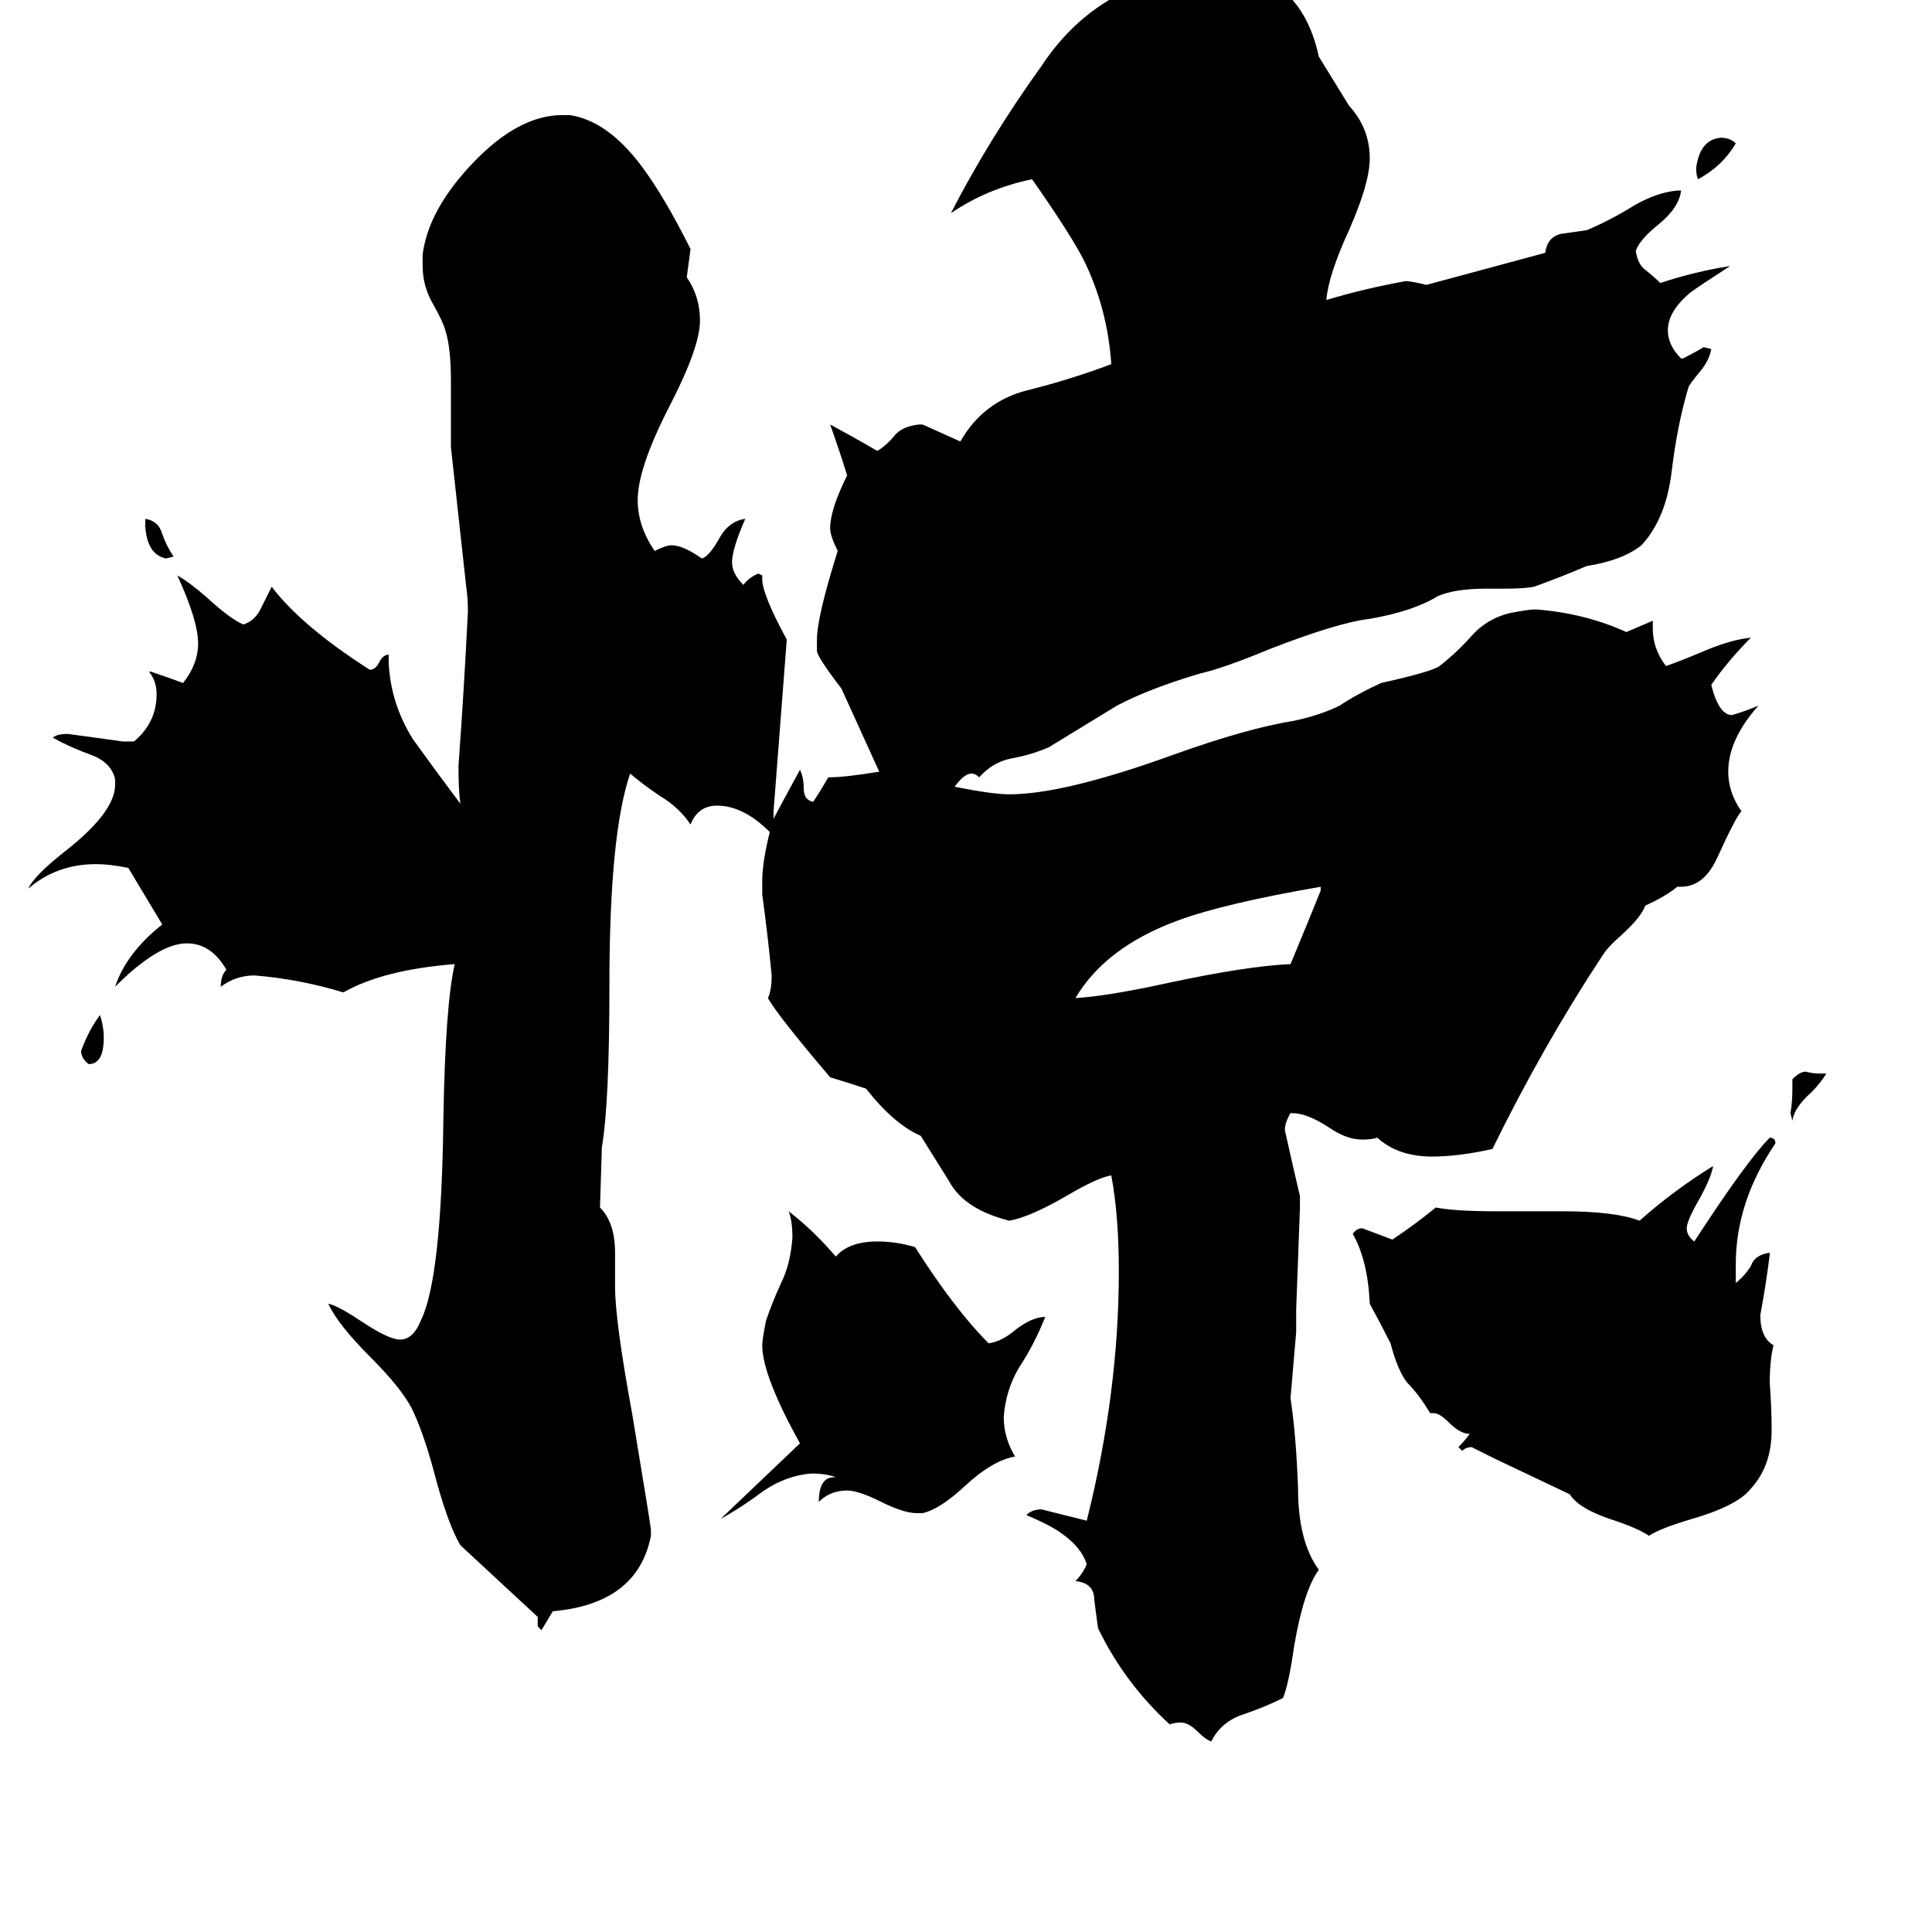 <svg xmlns="http://www.w3.org/2000/svg" viewBox="0 -800 1024 1024">
	<path fill="#000000" d="M700 -328V-330Q648 -321 624 -312Q586 -298 570 -271Q587 -272 619 -279Q661 -288 684 -289Q694 -313 700 -328ZM55 -250Q55 -236 47 -236Q43 -239 43 -243Q47 -254 53 -262Q55 -256 55 -250ZM554 -102Q548 -87 540 -75Q533 -63 532 -49Q532 -38 538 -28Q526 -26 511 -12Q498 0 489 2H486Q479 2 467 -4Q455 -10 449 -10Q440 -10 434 -4Q434 -17 442 -17H443Q438 -19 430 -19Q417 -18 405 -10Q393 -1 382 5Q403 -15 424 -35Q404 -71 404 -87Q404 -90 406 -100Q409 -109 414 -120Q419 -130 420 -144Q420 -153 418 -158Q431 -148 443 -134Q450 -142 465 -142Q475 -142 485 -139Q506 -106 524 -88Q531 -89 538 -95Q547 -102 554 -102ZM92 -505L88 -504Q78 -506 77 -521V-525Q84 -524 86 -517Q88 -511 92 -505ZM792 -27Q786 -30 780 -33Q777 -33 775 -31L773 -33Q776 -36 779 -40Q774 -40 768 -46Q763 -51 760 -51H758Q752 -61 746 -67Q741 -73 737 -88Q732 -98 726 -109Q725 -132 717 -146Q719 -149 722 -149Q730 -146 738 -143Q750 -151 761 -160Q771 -158 793 -158H828Q856 -158 869 -153Q887 -169 908 -182Q907 -176 901 -165Q894 -153 894 -149Q894 -145 898 -142Q926 -185 938 -197Q941 -197 941 -194Q920 -163 920 -130V-120Q925 -124 928 -129Q930 -135 938 -136V-135Q936 -119 933 -103Q933 -91 940 -87Q938 -79 938 -67Q939 -54 939 -42Q939 -23 928 -11Q921 -2 897 5Q880 10 874 14Q868 10 856 6Q837 0 832 -8ZM964 -231H968Q965 -226 960 -221Q951 -213 950 -206L949 -210Q950 -216 950 -223V-228Q954 -232 957 -232Q961 -231 964 -231ZM920 -724Q913 -712 900 -705Q899 -707 899 -711Q901 -726 912 -727Q917 -727 920 -724ZM410 -366Q412 -370 424 -392Q426 -388 426 -382Q426 -376 431 -375Q435 -381 439 -388Q448 -388 466 -391Q456 -413 446 -435Q433 -452 433 -455V-461Q433 -473 444 -508Q440 -516 440 -520Q440 -530 449 -548Q445 -561 440 -575Q453 -568 465 -561Q470 -564 474 -569Q478 -574 487 -575H489L509 -566Q521 -587 544 -593Q568 -599 589 -607Q587 -637 574 -663Q566 -678 547 -705Q523 -700 504 -687Q524 -726 552 -765Q583 -812 642 -816H645Q689 -816 699 -770L715 -744Q726 -732 726 -716Q726 -703 715 -678Q704 -654 703 -641Q723 -647 745 -651Q748 -651 756 -649L819 -666Q820 -674 827 -676Q834 -677 841 -678Q853 -683 866 -691Q878 -698 889 -699H891Q890 -690 879 -681Q869 -673 867 -667Q868 -660 872 -657Q877 -653 880 -650Q898 -656 917 -659Q900 -648 896 -645Q884 -635 884 -625Q884 -617 891 -610H892Q898 -613 903 -616L907 -615Q906 -609 901 -603Q896 -597 895 -595Q889 -575 886 -550Q883 -525 870 -511Q860 -503 841 -500Q827 -494 813 -489Q808 -488 797 -488H788Q771 -488 762 -484Q749 -476 726 -472Q709 -470 673 -456Q649 -446 636 -443Q609 -435 592 -426Q574 -415 556 -404Q547 -400 536 -398Q526 -396 519 -388Q517 -390 515 -390Q511 -390 506 -383Q526 -379 535 -379Q564 -379 622 -400Q661 -414 686 -418Q700 -421 710 -426Q719 -432 732 -438Q759 -444 763 -447Q772 -454 780 -463Q788 -472 800 -475Q810 -477 814 -477Q840 -475 862 -465Q869 -468 876 -471V-467Q876 -456 883 -447Q889 -449 901 -454Q917 -461 928 -462Q916 -450 907 -437Q911 -421 918 -421Q925 -423 932 -426Q916 -408 916 -391Q916 -380 923 -370Q920 -367 910 -345Q903 -330 891 -330H889Q883 -325 872 -320Q870 -314 859 -304Q852 -298 849 -293Q818 -246 791 -191Q773 -187 759 -187Q741 -187 730 -197Q727 -196 722 -196Q714 -196 705 -202Q693 -210 685 -210H684Q681 -205 681 -201Q685 -183 689 -166V-160Q688 -133 687 -106V-94L684 -59Q687 -39 688 -11Q688 17 699 32Q691 43 686 72Q683 93 680 100Q670 105 658 109Q647 113 642 123Q639 122 635 118Q630 113 626 113Q622 113 620 114Q596 92 582 63Q581 56 580 48Q580 39 570 38Q574 34 576 29Q573 20 563 13Q558 9 544 3Q547 0 552 0Q564 3 576 6Q593 -62 593 -126Q593 -156 589 -177Q582 -176 565 -166Q546 -155 535 -153Q511 -159 503 -174L488 -198Q474 -204 459 -223Q450 -226 440 -229Q412 -262 407 -271Q409 -275 409 -283Q407 -304 404 -326V-333Q404 -343 408 -359Q394 -373 380 -373Q370 -373 366 -363Q360 -372 350 -378Q341 -384 334 -390Q323 -358 323 -278Q323 -215 319 -192L318 -160Q326 -152 326 -136V-118Q326 -100 335 -51Q345 9 345 11V14Q338 50 293 54Q290 59 287 64L285 62V57L244 19Q237 7 230 -20Q224 -42 218 -54Q212 -65 197 -80Q179 -98 174 -109Q179 -108 191 -100Q206 -90 212 -90Q219 -90 223 -100Q234 -122 235 -207Q236 -267 241 -289Q203 -286 182 -274Q159 -281 135 -283Q125 -283 117 -277Q117 -283 120 -286Q112 -300 99 -300Q84 -300 61 -277Q67 -295 86 -310Q77 -325 68 -340Q58 -342 51 -342Q30 -342 15 -329Q18 -336 36 -350Q61 -370 61 -384V-387Q59 -396 48 -400Q37 -404 28 -409Q30 -411 36 -411Q51 -409 65 -407H71Q83 -417 83 -432Q83 -439 79 -444H80Q89 -441 97 -438Q105 -448 105 -459Q105 -471 94 -495Q101 -491 110 -483Q122 -472 129 -469Q135 -471 138 -477Q141 -483 144 -489Q160 -468 196 -445Q199 -445 201 -449Q203 -453 206 -453V-449Q207 -427 219 -408Q232 -390 244 -374Q243 -381 243 -394Q246 -435 248 -476Q248 -483 247 -490Q243 -526 239 -563V-598Q239 -616 236 -625Q235 -629 230 -638Q224 -648 224 -659V-665Q227 -689 251 -714Q275 -739 298 -739H302Q322 -736 340 -712Q352 -696 366 -668L364 -653Q371 -643 371 -630Q371 -616 355 -585Q338 -552 338 -535Q338 -521 347 -508Q353 -511 356 -511Q362 -511 372 -504Q376 -505 382 -516Q387 -524 395 -525Q388 -509 388 -502Q388 -496 394 -490Q397 -494 402 -496L404 -495V-493Q404 -485 417 -461L410 -370Z"/>
</svg>